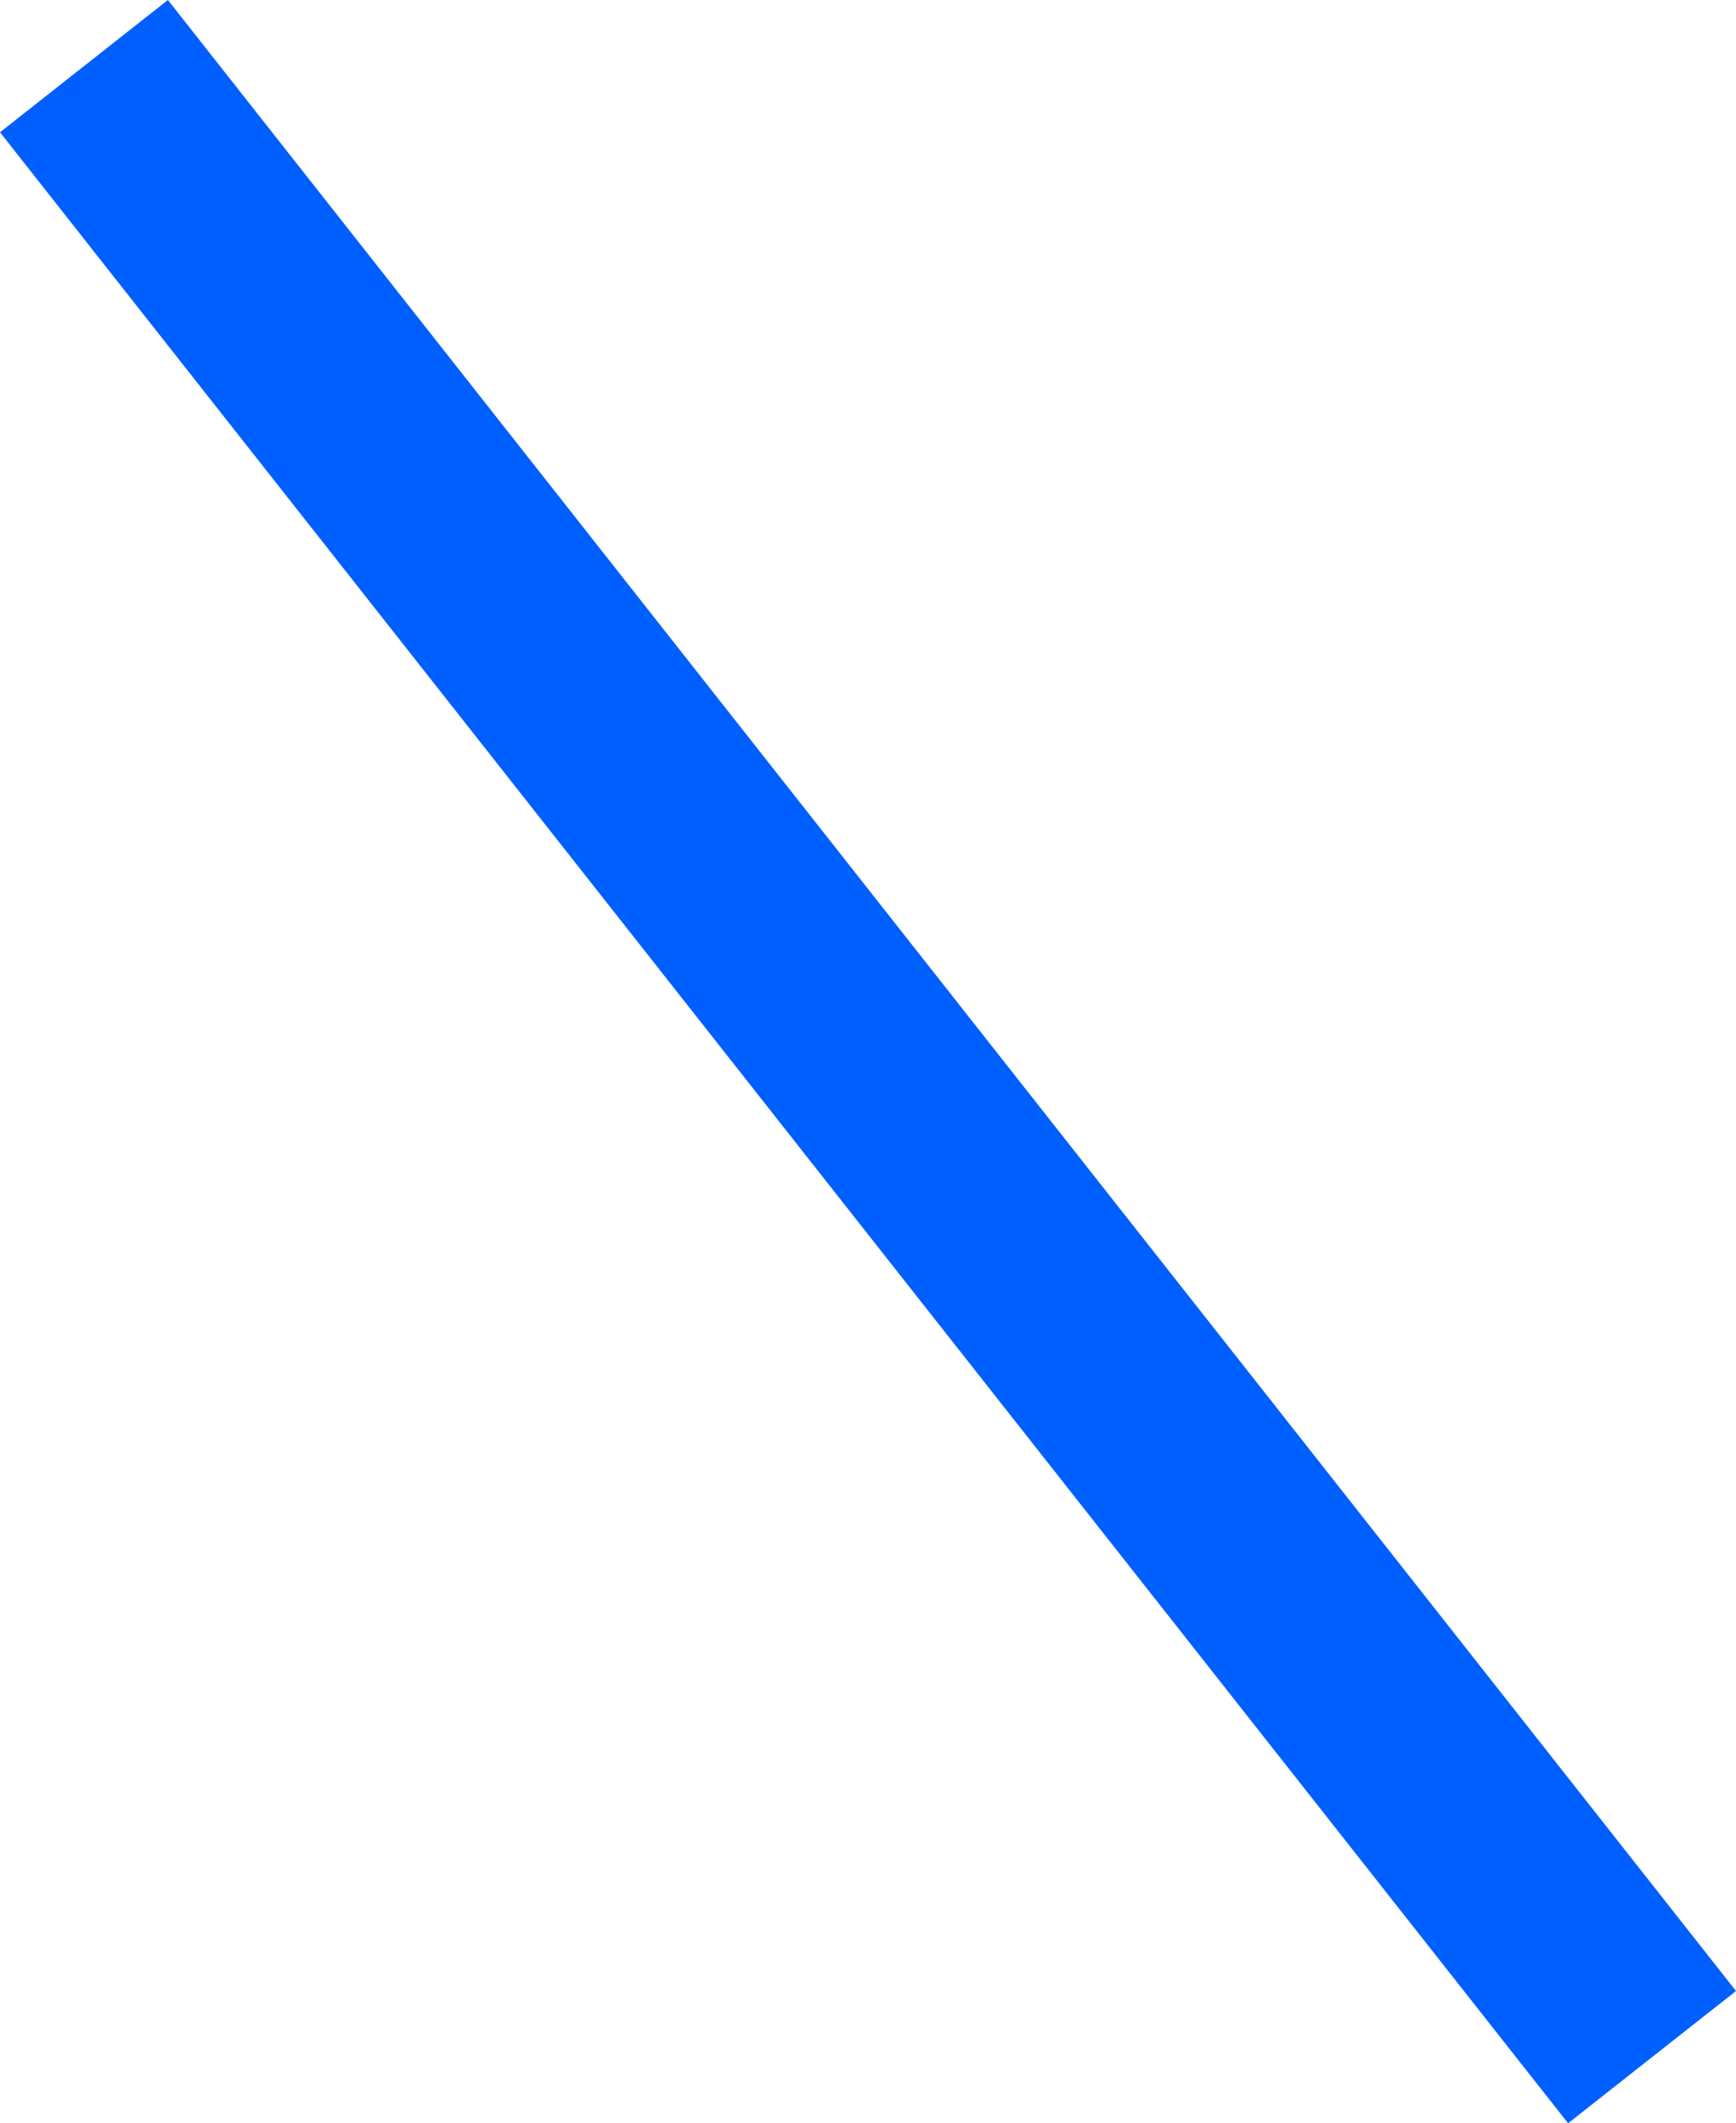 <svg version="1.1" xmlns="http://www.w3.org/2000/svg" xmlns:xlink="http://www.w3.org/1999/xlink" width="422.347" height="516.513" viewBox="0,0,422.347,516.513"><g transform="translate(-28.826,78.256)"><g data-paper-data="{&quot;isPaintingLayer&quot;:true}" fill="#005fff" fill-rule="nonzero" stroke="none" stroke-width="0" stroke-linecap="butt" stroke-linejoin="miter" stroke-miterlimit="10" stroke-dasharray="" stroke-dashoffset="0" style="mix-blend-mode: normal"><path d="M451.174,406.08l-40.85,32.176l-381.498,-484.336l40.85,-32.176z"/></g></g></svg>
